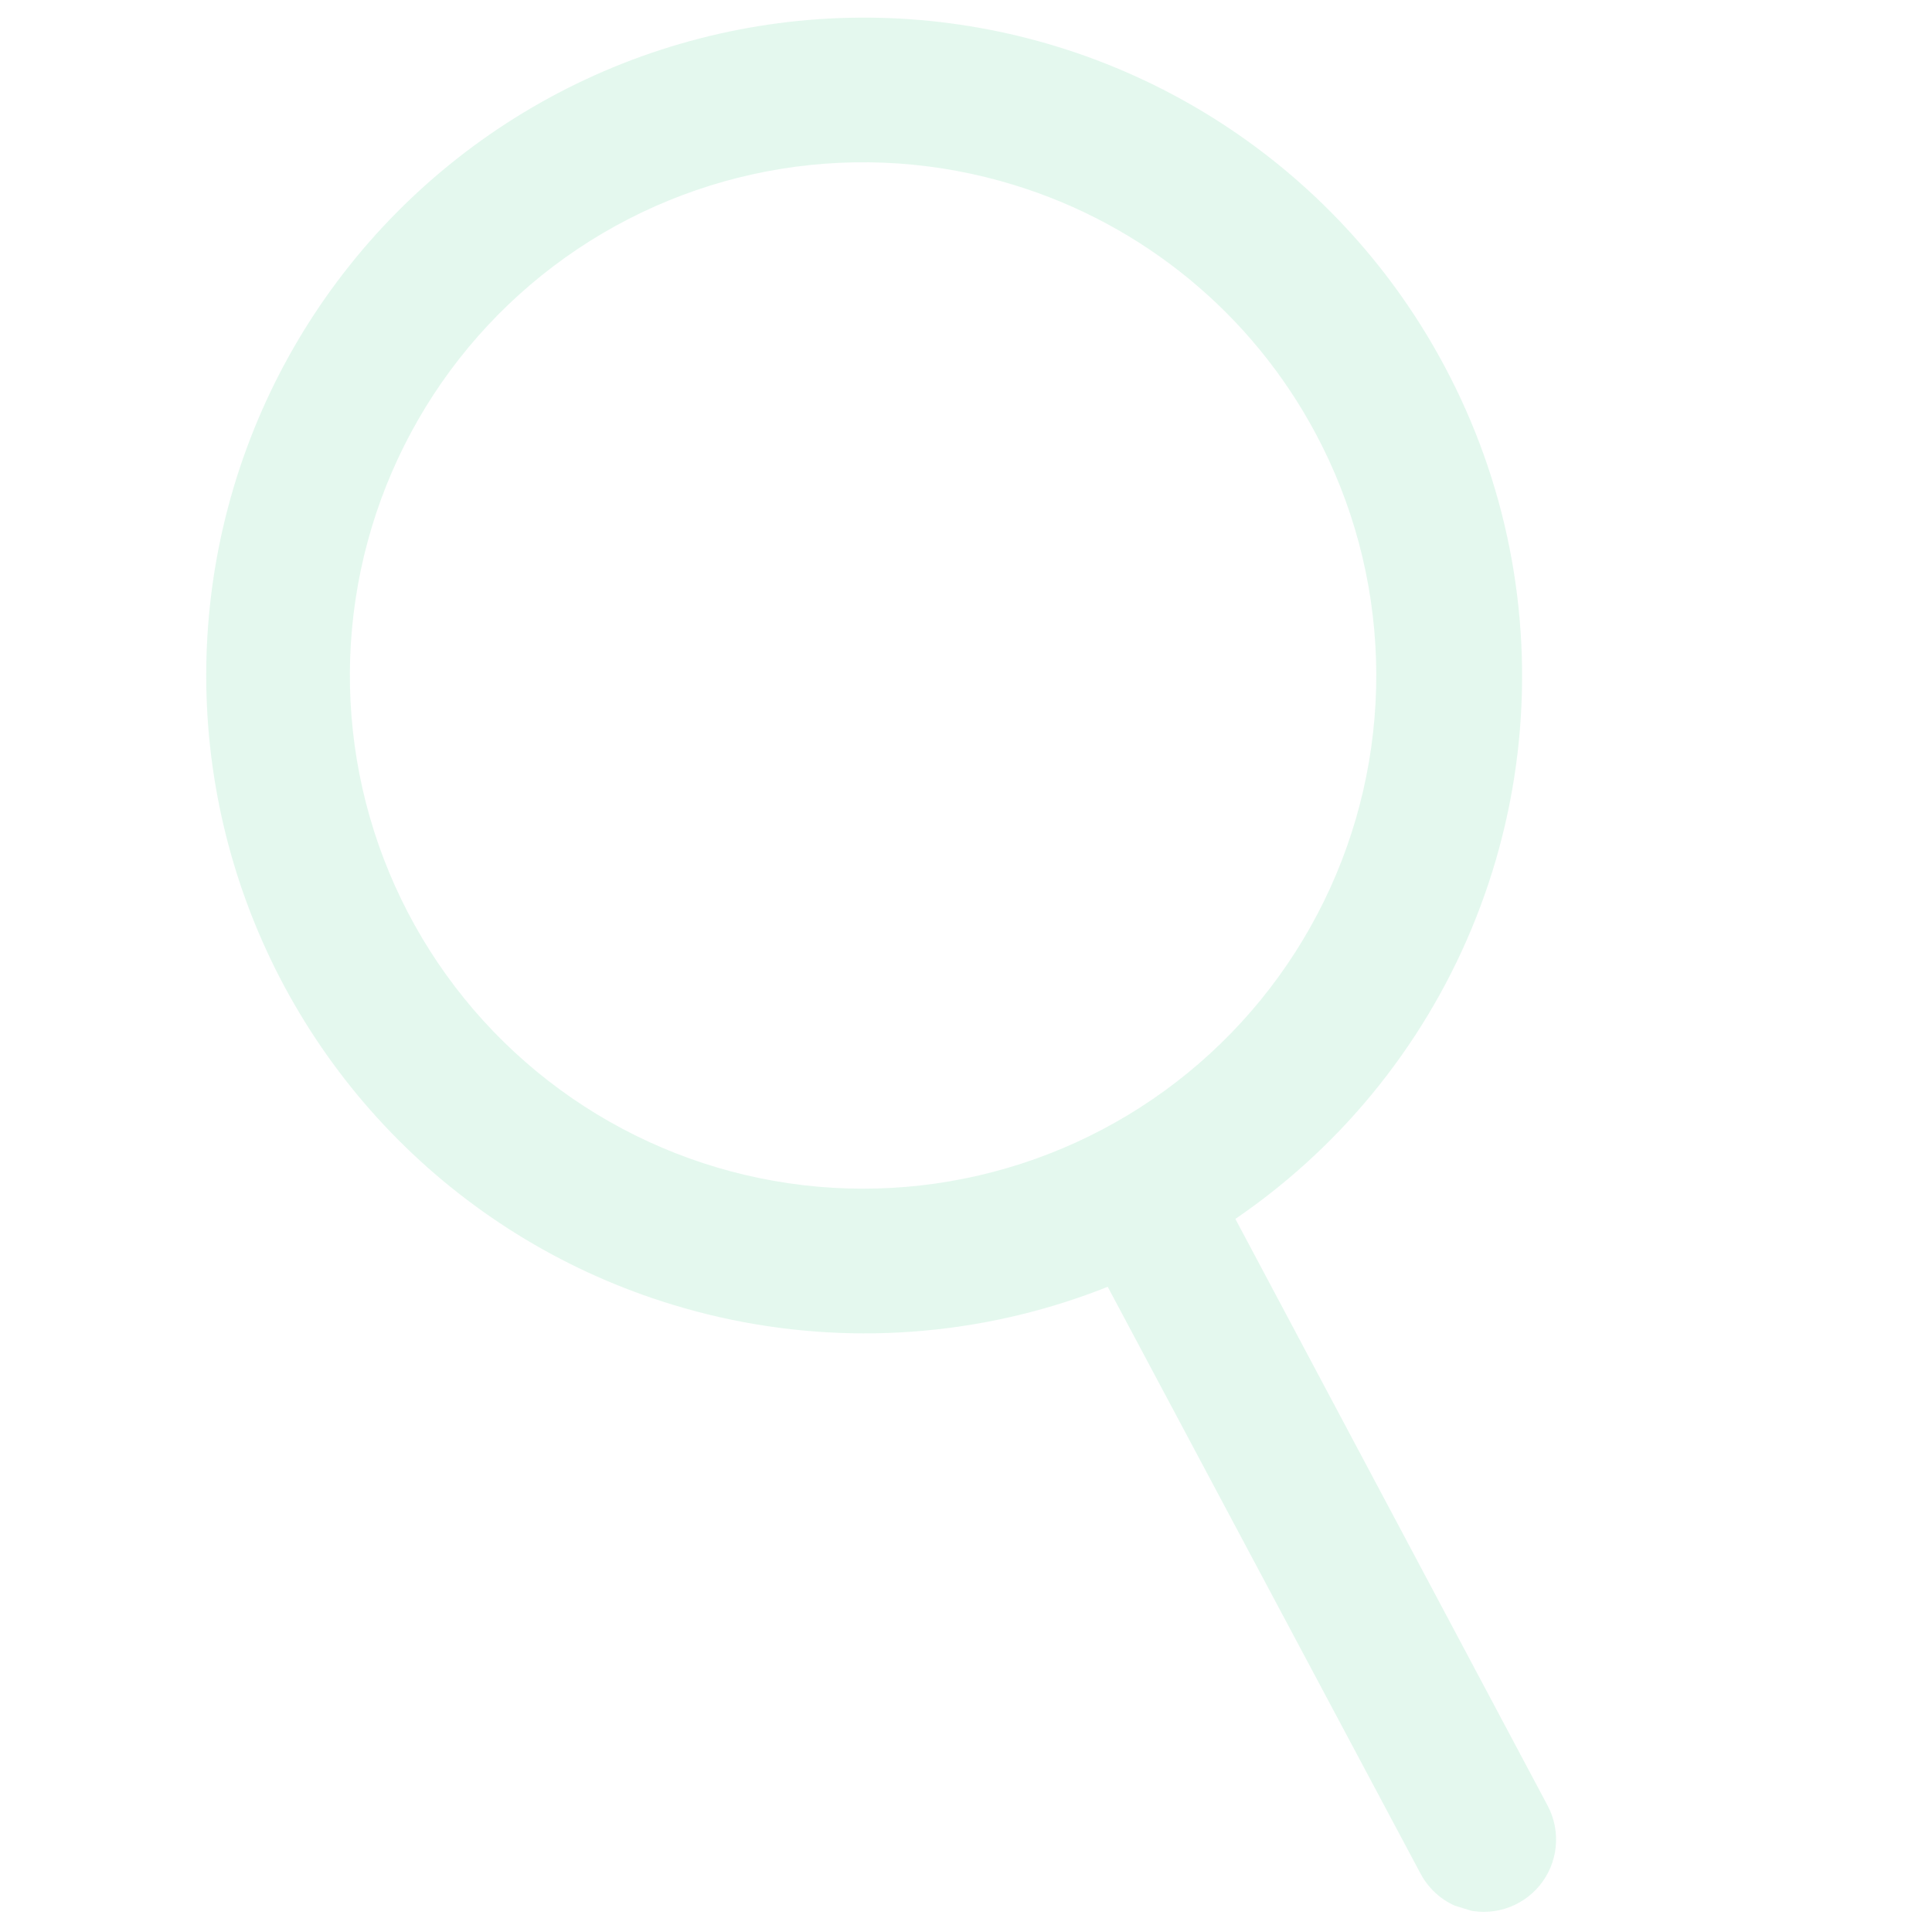 <svg xmlns="http://www.w3.org/2000/svg" xmlns:xlink="http://www.w3.org/1999/xlink" width="1000" zoomAndPan="magnify" viewBox="0 0 750 750" height="1000" preserveAspectRatio="xMidYMid meet" version="1.0"><defs><filter x="0%" y="0%" width="100%" height="100%" id="586c7c0f61"><feColorMatrix values="0 0 0 0 1 0 0 0 0 1 0 0 0 0 1 0 0 0 1 0" color-interpolation-filters="sRGB"/></filter><mask id="5f9019d3fe"><g filter="url(#586c7c0f61)"><rect x="-75" width="900" fill="#000000" y="-75" height="900" fill-opacity="0.16"/></g></mask><clipPath id="f4747f5803"><path d="M 80 6 L 591 6 L 591 518 L 80 518 Z M 80 6 " clip-rule="nonzero"/></clipPath><clipPath id="93a11847da"><path d="M 152.531 -85.316 L 792.441 109.805 L 597.32 749.719 L -42.594 554.594 Z M 152.531 -85.316 " clip-rule="nonzero"/></clipPath><clipPath id="6dff2fbc7c"><path d="M 152.531 -85.316 L 792.441 109.805 L 597.32 749.719 L -42.594 554.594 Z M 152.531 -85.316 " clip-rule="nonzero"/></clipPath><clipPath id="d8e914e667"><path d="M 414 434 L 605 434 L 605 743 L 414 743 Z M 414 434 " clip-rule="nonzero"/></clipPath><clipPath id="2072f0ce98"><path d="M 152.531 -85.316 L 792.441 109.805 L 597.32 749.719 L -42.594 554.594 Z M 152.531 -85.316 " clip-rule="nonzero"/></clipPath><clipPath id="ad4c3a8cdc"><path d="M 152.531 -85.316 L 792.441 109.805 L 597.32 749.719 L -42.594 554.594 Z M 152.531 -85.316 " clip-rule="nonzero"/></clipPath><clipPath id="555c9b7ac9"><rect x="0" width="750" y="0" height="750"/></clipPath></defs><g mask="url(#5f9019d3fe)"><g transform="matrix(1, 0, 0, 1, 0, -0)"><g clip-path="url(#555c9b7ac9)"><g clip-path="url(#f4747f5803)"><g clip-path="url(#93a11847da)"><g clip-path="url(#6dff2fbc7c)"><path fill="#54d495" d="M 261.035 506.457 C 256.035 504.934 251.09 503.262 246.191 501.434 C 241.297 499.609 236.461 497.637 231.684 495.512 C 226.91 493.391 222.203 491.125 217.566 488.711 C 212.93 486.301 208.375 483.75 203.895 481.059 C 199.414 478.367 195.023 475.539 190.715 472.578 C 186.41 469.617 182.199 466.527 178.082 463.309 C 173.965 460.09 169.953 456.746 166.043 453.281 C 162.129 449.816 158.328 446.23 154.637 442.531 C 150.945 438.832 147.371 435.023 143.914 431.105 C 140.457 427.188 137.125 423.164 133.914 419.043 C 130.703 414.918 127.625 410.699 124.672 406.387 C 121.719 402.074 118.902 397.676 116.223 393.191 C 113.543 388.707 111 384.141 108.598 379.5 C 106.199 374.859 103.941 370.148 101.832 365.367 C 99.719 360.59 97.754 355.746 95.941 350.848 C 94.125 345.945 92.465 340.996 90.953 335.992 C 89.441 330.988 88.086 325.945 86.887 320.859 C 85.684 315.773 84.641 310.656 83.754 305.504 C 82.867 300.355 82.141 295.184 81.57 289.988 C 81 284.793 80.59 279.586 80.344 274.367 C 80.094 269.148 80.004 263.926 80.074 258.699 C 80.145 253.473 80.379 248.254 80.77 243.043 C 81.16 237.832 81.711 232.641 82.422 227.461 C 83.133 222.285 84 217.133 85.027 212.012 C 86.055 206.887 87.238 201.797 88.578 196.746 C 89.918 191.695 91.41 186.691 93.055 181.73 C 94.703 176.77 96.5 171.867 98.445 167.016 C 100.395 162.168 102.488 157.383 104.73 152.664 C 106.973 147.941 109.355 143.293 111.883 138.719 C 114.41 134.145 117.074 129.652 119.875 125.242 C 122.68 120.832 125.613 116.512 128.68 112.281 C 131.75 108.051 134.945 103.918 138.266 99.883 C 141.586 95.848 145.027 91.918 148.594 88.098 C 152.156 84.273 155.832 80.562 159.621 76.965 C 163.414 73.367 167.309 69.891 171.312 66.535 C 175.316 63.176 179.422 59.941 183.625 56.836 C 187.824 53.73 192.121 50.758 196.504 47.914 C 200.891 45.07 205.359 42.367 209.91 39.797 C 214.461 37.23 219.086 34.805 223.785 32.52 C 228.488 30.234 233.254 28.098 238.082 26.105 C 242.914 24.113 247.805 22.273 252.746 20.582 C 257.691 18.891 262.684 17.352 267.723 15.969 C 272.762 14.582 277.84 13.352 282.953 12.281 C 288.066 11.207 293.211 10.293 298.379 9.535 C 303.551 8.777 308.738 8.18 313.945 7.738 C 319.156 7.301 324.371 7.023 329.594 6.902 C 334.82 6.785 340.043 6.824 345.266 7.027 C 350.484 7.23 355.695 7.594 360.898 8.113 C 366.098 8.637 371.273 9.316 376.434 10.156 C 381.59 10.996 386.719 11.992 391.816 13.148 C 396.91 14.305 401.969 15.613 406.984 17.078 C 412 18.543 416.965 20.16 421.883 21.93 C 426.801 23.699 431.66 25.621 436.457 27.688 C 441.258 29.758 445.988 31.969 450.652 34.328 C 455.312 36.688 459.898 39.188 464.41 41.828 C 468.918 44.469 473.344 47.246 477.684 50.156 C 482.023 53.07 486.27 56.109 490.422 59.285 C 494.574 62.457 498.625 65.754 502.574 69.176 C 506.523 72.598 510.367 76.137 514.098 79.793 C 517.832 83.449 521.449 87.219 524.949 91.098 C 528.449 94.977 531.828 98.961 535.086 103.047 C 538.344 107.133 541.473 111.316 544.473 115.598 C 547.473 119.875 550.336 124.242 553.07 128.699 C 555.801 133.152 558.395 137.688 560.848 142.301 C 562.32 145.066 563.746 147.859 565.117 150.676 C 566.488 153.492 567.809 156.336 569.078 159.203 C 570.344 162.066 571.559 164.957 572.719 167.867 C 573.883 170.777 574.988 173.711 576.043 176.66 C 577.094 179.613 578.094 182.582 579.035 185.574 C 579.98 188.562 580.867 191.566 581.703 194.586 C 582.535 197.609 583.312 200.645 584.031 203.695 C 584.754 206.746 585.418 209.809 586.027 212.883 C 586.637 215.957 587.188 219.039 587.68 222.137 C 588.176 225.23 588.613 228.332 588.992 231.445 C 589.375 234.555 589.695 237.672 589.961 240.793 C 590.227 243.918 590.438 247.043 590.586 250.176 C 590.738 253.305 590.828 256.438 590.863 259.57 C 590.898 262.703 590.875 265.84 590.797 268.973 C 590.715 272.105 590.578 275.234 590.379 278.363 C 590.184 281.492 589.93 284.613 589.621 287.734 C 589.309 290.852 588.941 293.965 588.516 297.07 C 588.09 300.172 587.609 303.27 587.066 306.355 C 586.527 309.445 585.934 312.52 585.277 315.586 C 584.625 318.652 583.918 321.703 583.152 324.742 C 582.387 327.781 581.566 330.805 580.688 333.816 C 579.812 336.824 578.879 339.816 577.891 342.789 C 576.906 345.766 575.863 348.719 574.766 351.656 C 573.672 354.594 572.52 357.508 571.316 360.402 C 570.113 363.297 568.859 366.164 567.551 369.012 C 566.238 371.859 564.879 374.684 563.465 377.48 C 562.055 380.277 560.59 383.051 559.074 385.793 C 557.559 388.535 555.992 391.25 554.379 393.938 C 552.762 396.621 551.098 399.277 549.387 401.902 C 547.672 404.527 545.91 407.117 544.102 409.68 C 542.293 412.238 540.441 414.762 538.539 417.254 C 536.637 419.746 534.691 422.199 532.699 424.621 C 530.707 427.039 528.668 429.422 526.59 431.766 C 524.512 434.113 522.387 436.418 520.223 438.684 C 518.059 440.949 515.852 443.176 513.605 445.359 C 511.359 447.547 509.074 449.688 506.746 451.789 C 504.422 453.891 502.059 455.949 499.656 457.961 C 497.254 459.977 494.816 461.945 492.344 463.867 C 489.867 465.793 487.359 467.668 484.816 469.5 C 482.273 471.332 479.699 473.117 477.09 474.855 C 474.48 476.59 471.84 478.277 469.168 479.918 C 466.496 481.559 463.797 483.148 461.066 484.688 C 458.336 486.227 455.582 487.715 452.797 489.152 C 450.012 490.594 447.203 491.98 444.367 493.312 C 441.531 494.648 438.672 495.93 435.789 497.16 C 432.906 498.391 430 499.566 427.074 500.688 C 424.148 501.809 421.203 502.879 418.238 503.891 C 415.27 504.906 412.289 505.863 409.285 506.77 C 406.285 507.672 403.27 508.523 400.238 509.312 C 397.207 510.105 394.16 510.844 391.102 511.523 C 388.043 512.207 384.969 512.828 381.887 513.398 C 378.805 513.965 375.715 514.477 372.613 514.93 C 369.512 515.383 366.402 515.777 363.289 516.117 C 360.172 516.457 357.051 516.738 353.926 516.961 C 350.801 517.188 347.672 517.352 344.539 517.461 C 341.406 517.57 338.273 517.621 335.137 517.613 C 332.004 517.609 328.871 517.543 325.738 517.422 C 322.609 517.301 319.48 517.121 316.355 516.883 C 313.23 516.645 310.109 516.352 306.996 516 C 303.883 515.645 300.773 515.238 297.676 514.77 C 294.578 514.305 291.488 513.781 288.406 513.199 C 285.328 512.617 282.258 511.98 279.203 511.289 C 276.145 510.594 273.105 509.844 270.074 509.039 C 267.047 508.234 264.031 507.371 261.035 506.457 Z M 393.574 71.789 C 389.938 70.668 386.27 69.656 382.574 68.75 C 378.879 67.84 375.16 67.039 371.418 66.344 C 367.672 65.648 363.914 65.062 360.137 64.582 C 356.363 64.102 352.574 63.73 348.777 63.469 C 344.98 63.207 341.18 63.055 337.375 63.008 C 333.566 62.965 329.762 63.027 325.961 63.203 C 322.16 63.375 318.363 63.656 314.578 64.051 C 310.793 64.441 307.02 64.938 303.262 65.547 C 299.504 66.152 295.77 66.867 292.051 67.688 C 288.336 68.512 284.645 69.438 280.98 70.469 C 277.316 71.504 273.688 72.641 270.09 73.883 C 266.492 75.121 262.93 76.465 259.41 77.91 C 255.887 79.355 252.41 80.898 248.977 82.543 C 245.547 84.188 242.164 85.93 238.828 87.77 C 235.496 89.605 232.219 91.539 228.996 93.562 C 225.773 95.59 222.613 97.707 219.512 99.914 C 216.41 102.121 213.375 104.418 210.406 106.797 C 207.438 109.18 204.539 111.645 201.711 114.191 C 198.883 116.738 196.129 119.363 193.449 122.07 C 190.773 124.773 188.176 127.555 185.656 130.406 C 183.137 133.262 180.703 136.188 178.352 139.18 C 176.004 142.172 173.738 145.23 171.562 148.355 C 169.387 151.48 167.305 154.66 165.312 157.906 C 163.32 161.148 161.422 164.445 159.617 167.797 C 157.812 171.148 156.105 174.547 154.496 177.996 C 152.887 181.449 151.379 184.941 149.969 188.477 C 148.559 192.012 147.254 195.586 146.051 199.195 C 144.844 202.809 143.746 206.449 142.75 210.125 C 141.754 213.797 140.867 217.496 140.082 221.223 C 139.301 224.945 138.625 228.691 138.055 232.453 C 137.484 236.219 137.027 239.996 136.672 243.785 C 136.32 247.574 136.078 251.371 135.941 255.176 C 135.809 258.98 135.785 262.785 135.867 266.59 C 135.949 270.395 136.145 274.195 136.445 277.988 C 136.746 281.781 137.156 285.566 137.672 289.336 C 138.191 293.105 138.816 296.859 139.551 300.594 C 140.285 304.332 141.121 308.043 142.07 311.727 C 143.016 315.414 144.066 319.07 145.223 322.699 C 146.375 326.324 147.633 329.914 148.996 333.469 C 150.355 337.023 151.82 340.539 153.383 344.008 C 154.945 347.48 156.605 350.902 158.363 354.277 C 160.125 357.652 161.977 360.977 163.926 364.246 C 165.875 367.516 167.918 370.727 170.051 373.879 C 172.184 377.031 174.406 380.117 176.715 383.145 C 179.027 386.168 181.422 389.125 183.902 392.012 C 186.379 394.898 188.941 397.715 191.582 400.453 C 194.223 403.195 196.941 405.859 199.734 408.445 C 202.527 411.027 205.395 413.531 208.332 415.953 C 211.27 418.375 214.273 420.707 217.344 422.957 C 220.414 425.207 223.547 427.367 226.742 429.434 C 229.938 431.504 233.188 433.48 236.496 435.363 C 239.805 437.246 243.164 439.031 246.574 440.723 C 249.984 442.41 253.441 444.004 256.941 445.496 C 260.445 446.988 263.984 448.379 267.566 449.668 C 271.148 450.957 274.762 452.141 278.414 453.223 C 282.062 454.305 285.738 455.281 289.445 456.152 C 293.148 457.023 296.875 457.789 300.625 458.445 C 304.375 459.105 308.141 459.652 311.922 460.098 C 315.699 460.539 319.492 460.871 323.289 461.094 C 327.09 461.32 330.895 461.434 334.699 461.441 C 338.504 461.449 342.309 461.348 346.109 461.133 C 349.91 460.922 353.703 460.602 357.484 460.176 C 361.266 459.746 365.031 459.207 368.785 458.562 C 372.535 457.918 376.266 457.168 379.973 456.309 C 383.68 455.449 387.363 454.488 391.016 453.418 C 394.668 452.348 398.285 451.176 401.871 449.898 C 405.457 448.621 409.004 447.242 412.512 445.762 C 416.02 444.281 419.48 442.703 422.895 441.023 C 426.312 439.348 429.676 437.57 432.992 435.699 C 436.305 433.828 439.566 431.863 442.766 429.805 C 445.969 427.746 449.109 425.602 452.188 423.363 C 455.266 421.125 458.277 418.801 461.223 416.387 C 464.168 413.977 467.043 411.484 469.848 408.91 C 472.648 406.332 475.375 403.68 478.027 400.949 C 480.676 398.215 483.246 395.41 485.734 392.531 C 488.227 389.652 490.633 386.703 492.953 383.688 C 495.273 380.672 497.504 377.59 499.648 374.445 C 501.793 371.301 503.844 368.098 505.805 364.832 C 507.766 361.57 509.633 358.254 511.402 354.887 C 513.172 351.516 514.844 348.098 516.422 344.633 C 517.996 341.168 519.469 337.66 520.844 334.109 C 522.215 330.559 523.488 326.973 524.656 323.352 C 525.824 319.73 526.887 316.074 527.844 312.391 C 528.805 308.707 529.656 305 530.402 301.27 C 531.148 297.535 531.785 293.785 532.316 290.016 C 532.848 286.246 533.27 282.465 533.586 278.672 C 533.898 274.879 534.105 271.078 534.203 267.273 C 534.297 263.469 534.285 259.664 534.164 255.859 C 534.043 252.055 533.812 248.258 533.473 244.469 C 533.133 240.676 532.688 236.898 532.133 233.133 C 531.574 229.367 530.914 225.621 530.141 221.891 C 529.371 218.164 528.496 214.461 527.512 210.785 C 526.531 207.109 525.441 203.461 524.25 199.848 C 523.059 196.23 521.766 192.652 520.367 189.113 C 518.973 185.574 517.473 182.074 515.879 178.621 C 514.281 175.164 512.586 171.758 510.793 168.402 C 507.738 162.664 504.41 157.09 500.809 151.68 C 497.207 146.266 493.352 141.047 489.238 136.016 C 485.125 130.98 480.773 126.164 476.188 121.559 C 471.598 116.953 466.797 112.582 461.781 108.449 C 456.766 104.316 451.562 100.438 446.164 96.812 C 440.77 93.191 435.207 89.84 429.484 86.762 C 423.758 83.688 417.895 80.895 411.898 78.395 C 405.898 75.895 399.793 73.691 393.574 71.789 Z M 393.574 71.789 " fill-opacity="1" fill-rule="nonzero"/></g></g></g><g clip-path="url(#d8e914e667)"><g clip-path="url(#2072f0ce98)"><g clip-path="url(#ad4c3a8cdc)"><path fill="#54d495" d="M 567.941 740.996 C 566.188 740.449 564.5 739.742 562.879 738.863 C 561.262 737.988 559.746 736.965 558.332 735.789 C 556.914 734.617 555.625 733.316 554.465 731.887 C 553.305 730.461 552.297 728.934 551.434 727.309 L 417.539 476.145 C 417.109 475.336 416.715 474.504 416.367 473.652 C 416.016 472.805 415.707 471.938 415.441 471.059 C 415.176 470.18 414.953 469.285 414.777 468.387 C 414.598 467.484 414.465 466.574 414.375 465.66 C 414.285 464.742 414.242 463.828 414.246 462.906 C 414.246 461.988 414.293 461.07 414.383 460.156 C 414.477 459.242 414.609 458.332 414.793 457.43 C 414.973 456.527 415.195 455.637 415.465 454.758 C 415.734 453.879 416.043 453.016 416.398 452.168 C 416.75 451.316 417.145 450.488 417.578 449.676 C 418.012 448.867 418.488 448.078 419 447.316 C 419.512 446.551 420.059 445.816 420.645 445.105 C 421.227 444.395 421.844 443.715 422.496 443.066 C 423.148 442.418 423.828 441.801 424.539 441.219 C 425.25 440.637 425.992 440.09 426.754 439.582 C 427.52 439.07 428.309 438.602 429.121 438.168 C 429.934 437.734 430.762 437.344 431.613 436.992 C 432.465 436.645 433.328 436.336 434.207 436.07 C 435.09 435.805 435.98 435.582 436.883 435.402 C 437.785 435.227 438.691 435.094 439.609 435.004 C 440.523 434.914 441.441 434.871 442.359 434.871 C 443.281 434.875 444.195 434.922 445.113 435.012 C 446.027 435.102 446.934 435.238 447.836 435.418 C 448.738 435.602 449.629 435.824 450.508 436.094 C 451.387 436.359 452.254 436.672 453.102 437.023 C 453.949 437.379 454.781 437.773 455.59 438.207 C 456.398 438.641 457.188 439.113 457.949 439.625 C 458.715 440.137 459.453 440.688 460.16 441.27 C 460.871 441.855 461.551 442.473 462.199 443.125 C 462.852 443.773 463.465 444.457 464.047 445.168 C 464.629 445.879 465.176 446.617 465.688 447.383 C 466.195 448.148 466.668 448.938 467.098 449.75 L 600.82 701.004 C 601.461 702.219 602.012 703.477 602.473 704.773 C 602.93 706.07 603.289 707.395 603.555 708.742 C 603.816 710.094 603.98 711.457 604.043 712.828 C 604.109 714.203 604.07 715.574 603.93 716.945 C 603.793 718.312 603.555 719.664 603.219 720.996 C 602.883 722.332 602.449 723.633 601.918 724.902 C 601.391 726.172 600.773 727.398 600.062 728.578 C 599.355 729.754 598.562 730.875 597.691 731.938 C 596.816 733 595.871 733.996 594.852 734.918 C 593.832 735.844 592.75 736.688 591.605 737.449 C 590.461 738.215 589.27 738.891 588.023 739.48 C 586.781 740.07 585.5 740.562 584.188 740.965 C 582.871 741.363 581.531 741.668 580.172 741.871 C 578.809 742.074 577.441 742.176 576.066 742.18 C 574.691 742.184 573.324 742.086 571.961 741.887 C 570.602 741.688 569.262 741.391 567.941 740.996 Z M 567.941 740.996 " fill-opacity="1" fill-rule="nonzero"/></g></g></g></g></g></g></svg>